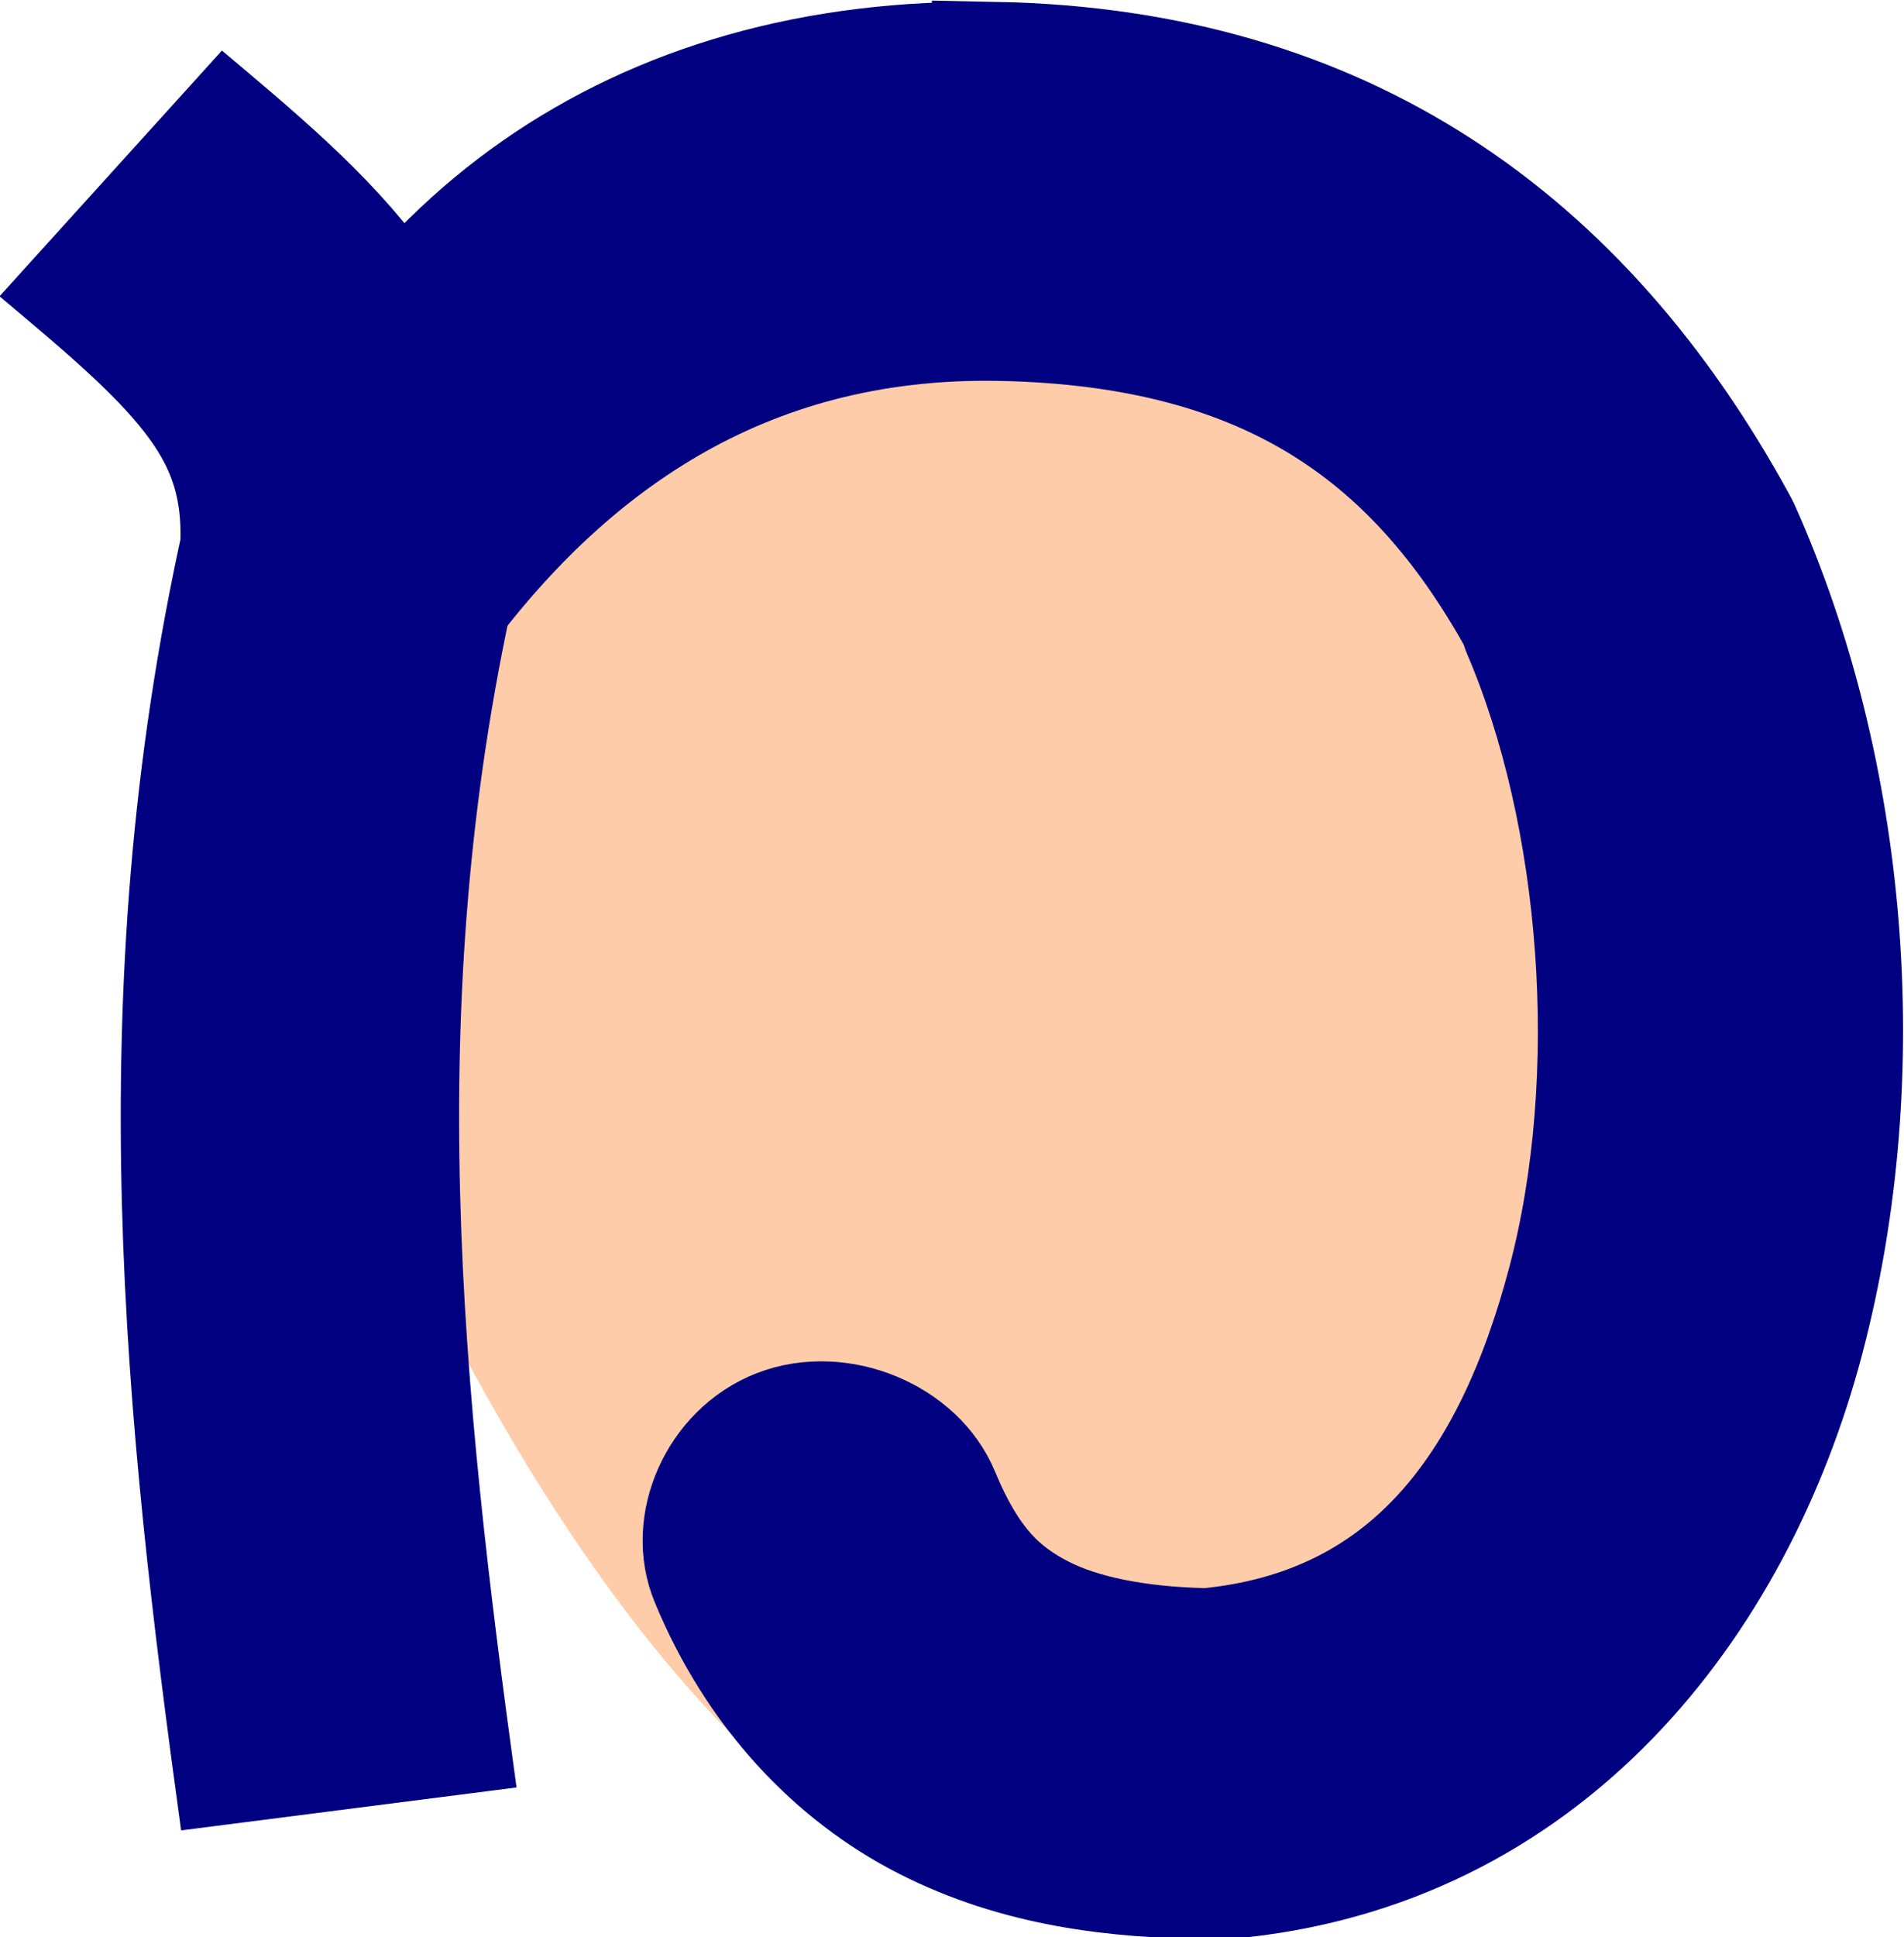 <?xml version="1.0" encoding="UTF-8" standalone="no"?>
<svg xmlns:rdf="http://www.w3.org/1999/02/22-rdf-syntax-ns#" xmlns="http://www.w3.org/2000/svg" xmlns:cc="http://creativecommons.org/ns#" xmlns:xlink="http://www.w3.org/1999/xlink" xmlns:dc="http://purl.org/dc/elements/1.1/" version="1.1" viewBox="0 0 31.127 31.65">
<g transform="translate(-26.99 -458.13)">
<g transform="matrix(1.984,0,0,1.911,-134.12,329.21)">
<path fill-rule="evenodd" fill="#fca" d="m85.015 79.022c-0.805-2.519-0.515-4.402 0.177-6.302 1.229-2.93 6.172-2.751 7.522-0.861s2.904 8.603 0.315 11.378c-3.827 2.375-6.516-1.315-8.014-4.215z"/>
<g stroke="#000080">
<path stroke-width="2.788" fill="none" d="m82.117 68.945c1.182 1.031 2.058 1.783 1.962 3.307-0.814 3.783-0.456 7.244 0 10.677"/>
<path style="color:#000000;block-progression:tb;text-transform:none;text-indent:0" d="m89.409 67.979c-2.982-0.06-5.072 1.563-5.982 4.219 0.083 0.835-0.042 1.08 0.302 1.393 0.412 0.374 0.321-0.143 1.062-0.814 1.036-1.465 2.497-2.601 4.655-2.558 2.279 0.046 3.474 1.026 4.306 2.604 0.005 0.009-0.005 0.022 0 0.031 0.654 1.578 0.821 3.806 0.375 5.562-0.451 1.776-1.321 2.958-2.969 3.125-0.013-0-0.019 0-0.031 0-0.558-0.013-1.023-0.112-1.344-0.281-0.343-0.181-0.604-0.429-0.844-1.031-0.196-0.491-0.822-0.759-1.312-0.562s-0.759 0.822-0.562 1.312c0.381 0.956 1.027 1.664 1.781 2.062 0.755 0.399 1.556 0.496 2.344 0.5 0.042 0.003 0.083 0.003 0.125 0 2.602-0.242 4.17-2.34 4.75-4.625 0.58-2.285 0.357-4.879-0.531-6.938-0.01-0.021-0.02-0.042-0.031-0.062-1.276-2.419-3.242-3.88-6.094-3.938z" line-height="normal" font-size="xx-small" fill="#000080"/>
</g>
</g>
</g>
</svg>

